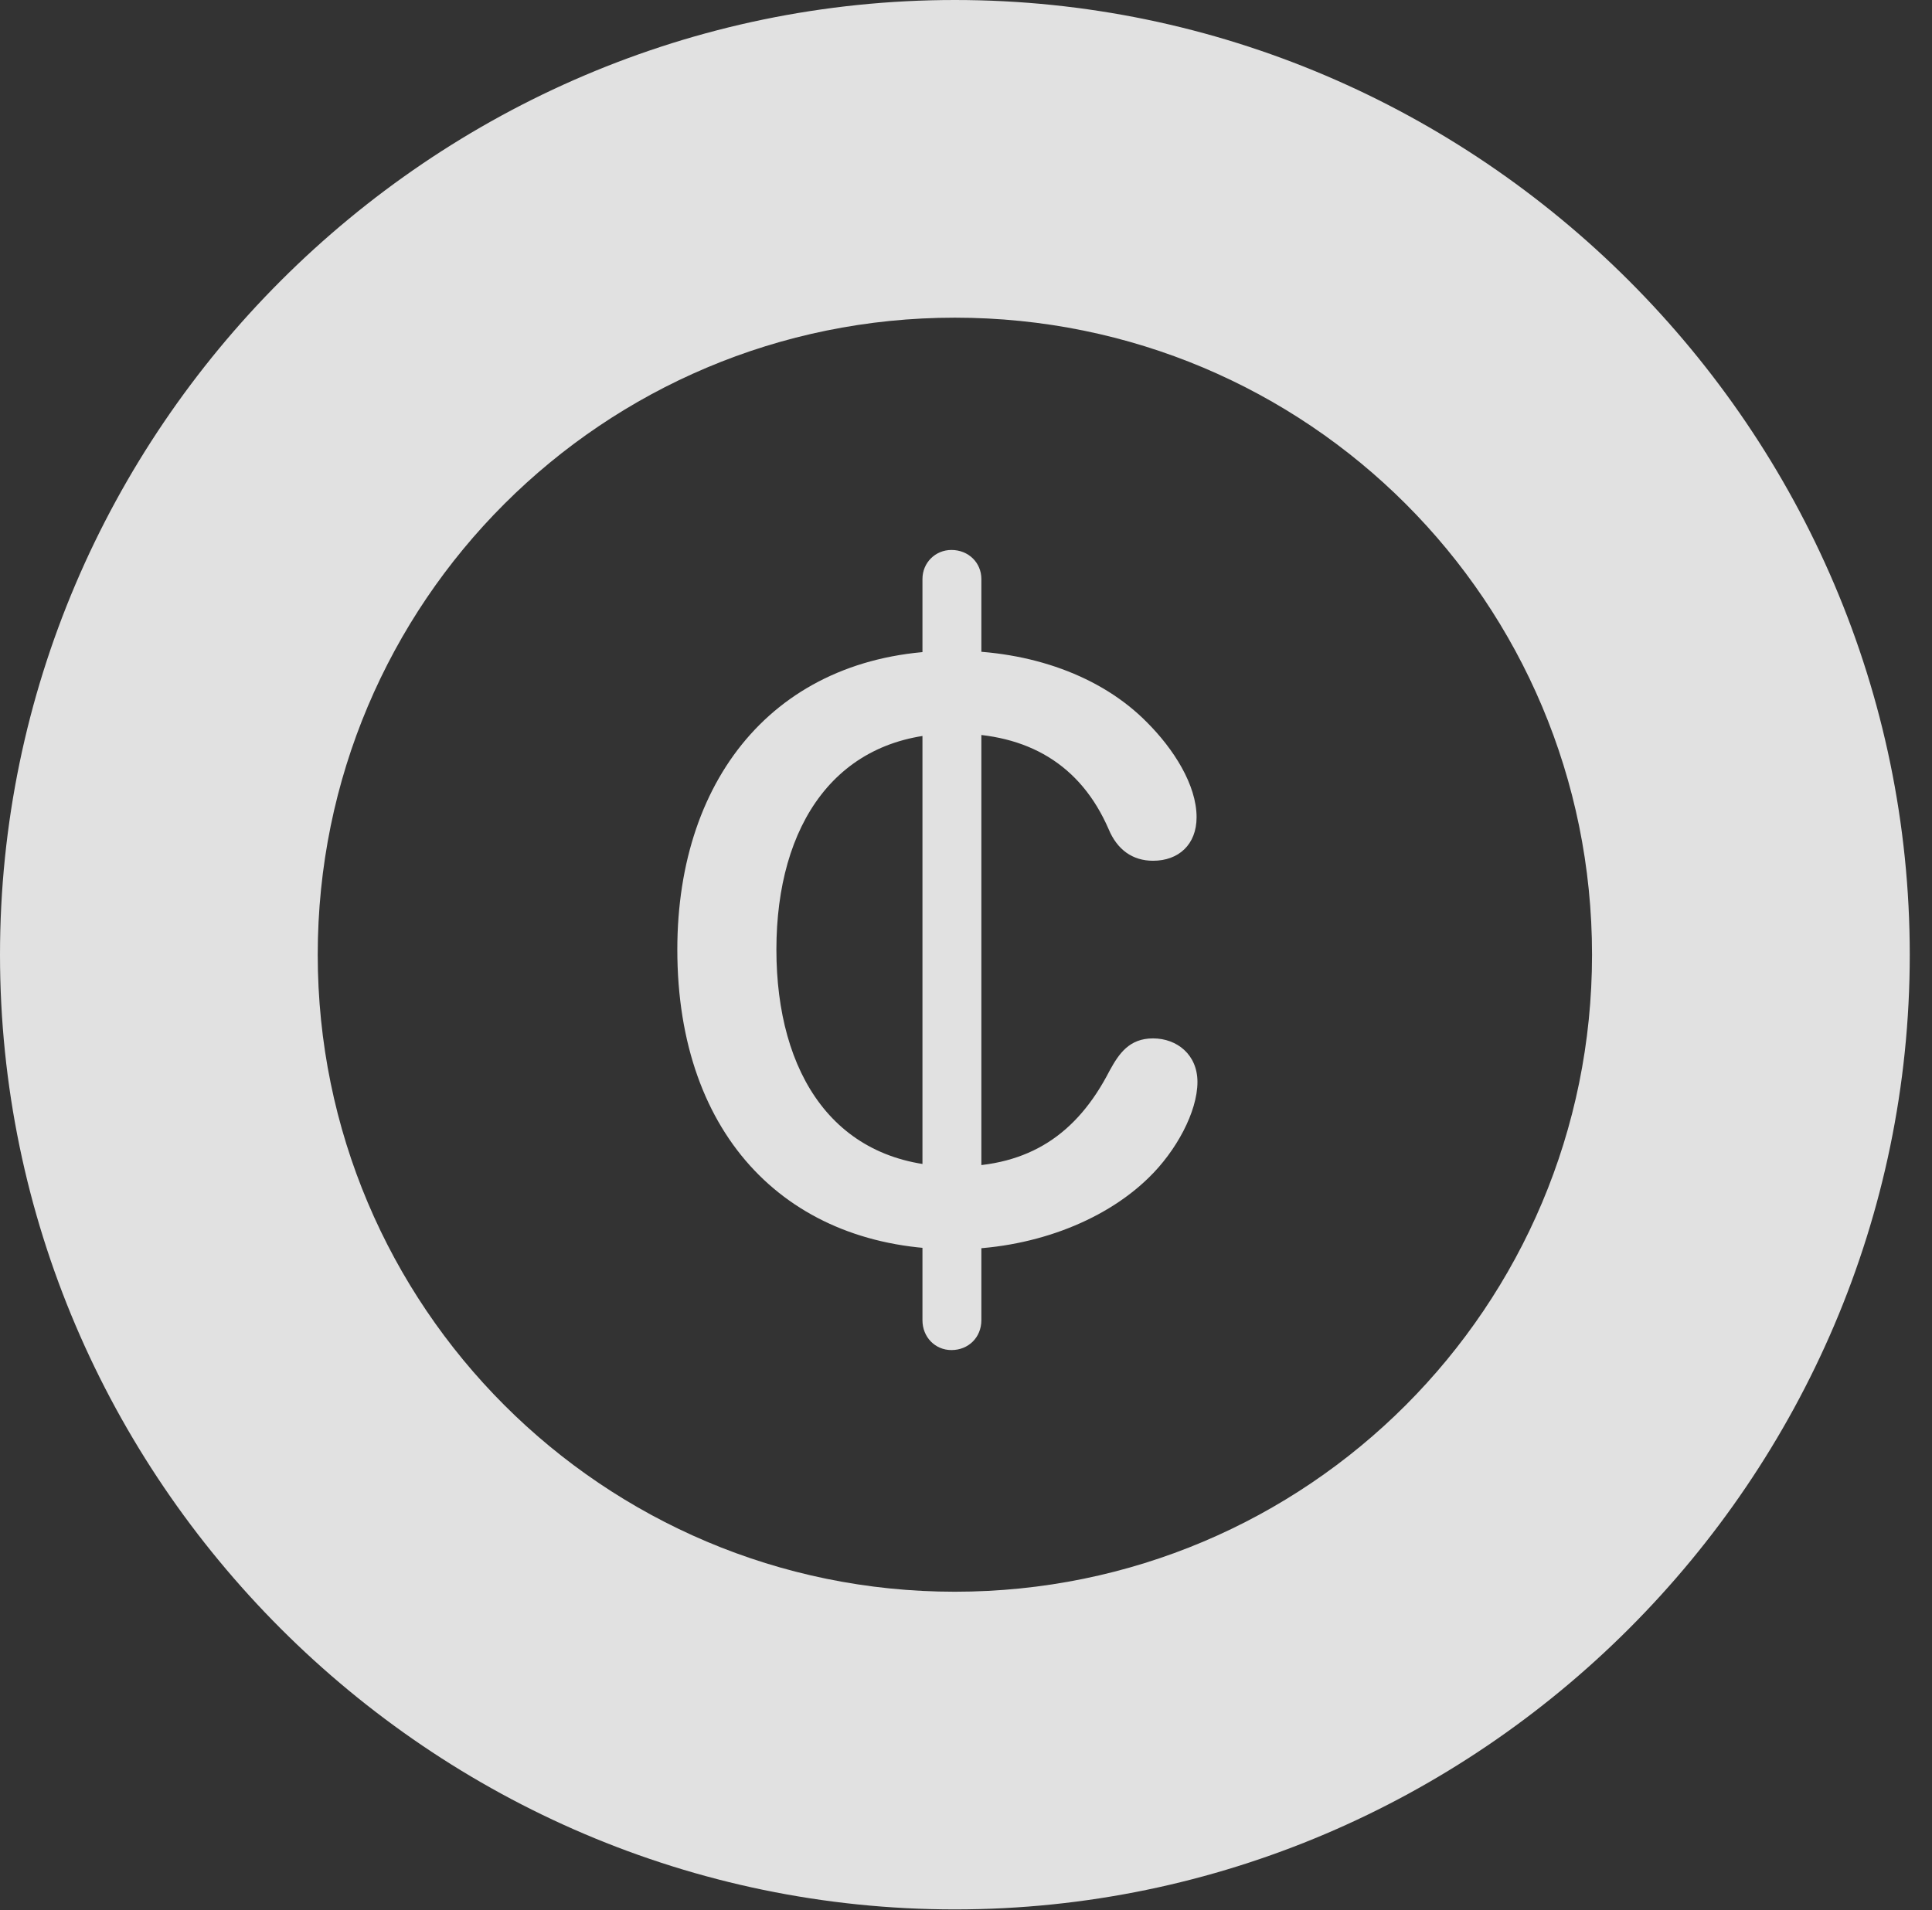 <?xml version="1.0" encoding="UTF-8"?>
<!--Generator: Apple Native CoreSVG 326-->
<!DOCTYPE svg
PUBLIC "-//W3C//DTD SVG 1.1//EN"
       "http://www.w3.org/Graphics/SVG/1.1/DTD/svg11.dtd">
<svg version="1.1" xmlns="http://www.w3.org/2000/svg" xmlns:xlink="http://www.w3.org/1999/xlink" viewBox="0 0 30.926 30.584">
 <rect x="0" y="0" width="30.926" height="30.584" fill="#333333" stroke="none"/>
 <g>
  <rect height="30.584" opacity="0" width="30.926" x="0" y="0"/>
  <path d="M15.285 30.57C23.68 30.57 30.57 23.68 30.57 15.285C30.57 6.891 23.68 0 15.285 0C6.891 0 0 6.891 0 15.285C0 23.68 6.891 30.57 15.285 30.57ZM15.285 25.484C9.652 25.484 5.086 20.918 5.086 15.285C5.086 9.639 9.652 5.086 15.285 5.086C20.932 5.086 25.484 9.639 25.484 15.285C25.484 20.918 20.932 25.484 15.285 25.484Z" fill="white" fill-opacity="0.85"/>
  <path d="M15.285 20.002C16.475 20.002 17.65 19.578 18.389 18.854C18.826 18.43 19.168 17.801 19.168 17.322C19.168 16.885 18.84 16.625 18.457 16.625C18.074 16.625 17.91 16.871 17.76 17.145C17.24 18.156 16.475 18.676 15.299 18.676C13.357 18.676 12.428 17.186 12.428 15.203C12.428 13.207 13.385 11.744 15.285 11.744C16.447 11.744 17.295 12.236 17.746 13.275C17.883 13.604 18.129 13.781 18.457 13.781C18.867 13.781 19.154 13.521 19.154 13.084C19.154 12.565 18.785 11.99 18.361 11.566C17.623 10.815 16.488 10.418 15.271 10.418C12.482 10.418 10.842 12.4 10.842 15.203C10.842 18.225 12.646 20.002 15.285 20.002ZM15.23 21.615C15.504 21.615 15.709 21.41 15.709 21.137L15.709 9.27C15.709 9.01 15.504 8.805 15.23 8.805C14.971 8.805 14.766 9.01 14.766 9.27L14.766 21.137C14.766 21.41 14.971 21.615 15.23 21.615Z" fill="white" fill-opacity="0.85"/>
 </g>
</svg>
